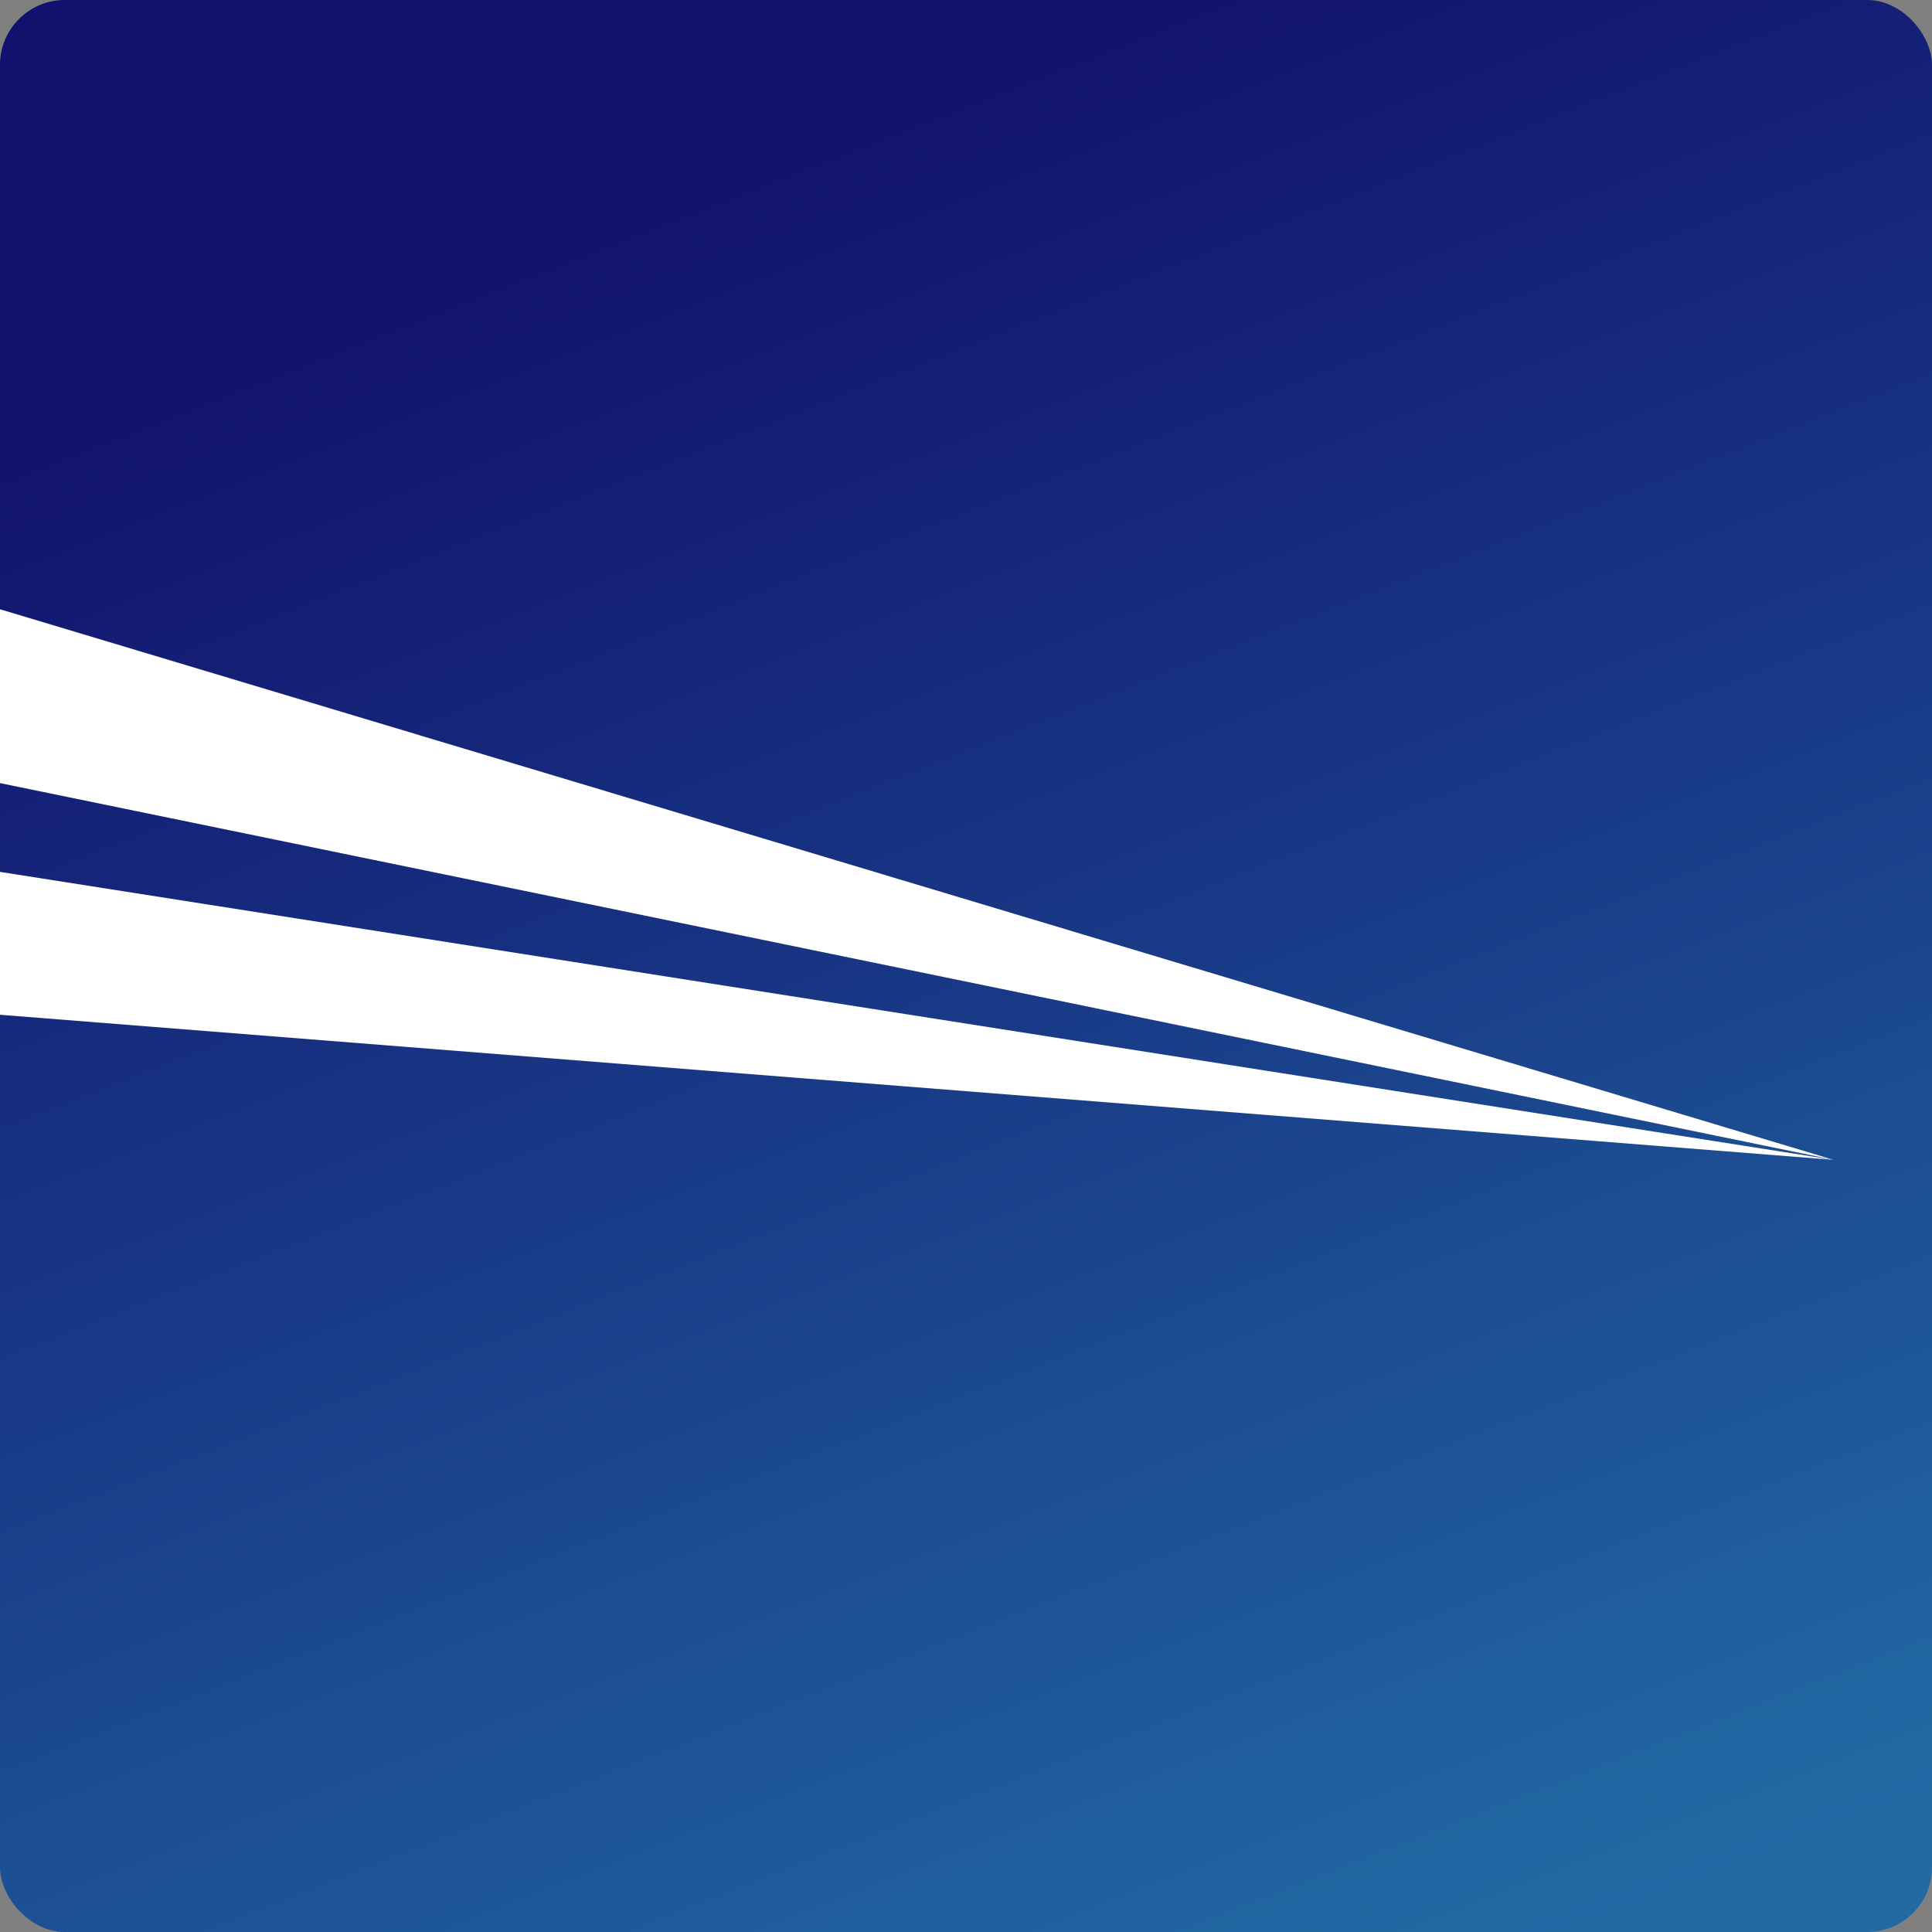 <?xml version="1.0" encoding="UTF-8" standalone="no"?>
<!-- Created with Inkscape (http://www.inkscape.org/) -->

<svg
   xmlns:dc="http://purl.org/dc/elements/1.1/"
   xmlns:cc="http://creativecommons.org/ns#"
   xmlns:rdf="http://www.w3.org/1999/02/22-rdf-syntax-ns#"
   xmlns:svg="http://www.w3.org/2000/svg"
   xmlns="http://www.w3.org/2000/svg"
   xmlns:xlink="http://www.w3.org/1999/xlink"
   xmlns:sodipodi="http://sodipodi.sourceforge.net/DTD/sodipodi-0.dtd"
   xmlns:inkscape="http://www.inkscape.org/namespaces/inkscape"
   width="256"
   height="256"
   viewBox="0 0 67.733 67.733"
   version="1.1"
   id="svg8"
   inkscape:version="0.92.1 r15371"
   sodipodi:docname="logo.svg"
   inkscape:export-filename="/home/woelper/Documents/pmc/server/frontend/img/logo.png"
   inkscape:export-xdpi="96.000008"
   inkscape:export-ydpi="96.000008">
  <rect x="0" y="0" width="67.733" height="67.733" fill="#808080" stroke="none"/>
  <defs
     id="defs2">
    <linearGradient
       inkscape:collect="always"
       id="linearGradient4500">
      <stop
         style="stop-color:#12126e;stop-opacity:1"
         offset="0"
         id="stop4496" />
      <stop
         style="stop-color:#216aa4;stop-opacity:1"
         offset="1"
         id="stop4498" />
    </linearGradient>
    <linearGradient
       inkscape:collect="always"
       xlink:href="#linearGradient4500"
       id="linearGradient4502"
       x1="16.17"
       y1="197.576"
       x2="51.583"
       y2="303.815"
       gradientUnits="userSpaceOnUse"
       gradientTransform="matrix(0.531,0,0,0.623,-0.426,118.724)" />
  </defs>
  <sodipodi:namedview
     id="base"
     pagecolor="#ffffff"
     bordercolor="#666666"
     borderopacity="1.0"
     inkscape:pageopacity="0.0"
     inkscape:pageshadow="2"
     inkscape:zoom="1.979899"
     inkscape:cx="87.868734"
     inkscape:cy="123.05682"
     inkscape:document-units="px"
     inkscape:current-layer="layer1"
     showgrid="false"
     units="px"
     showguides="true"
     inkscape:guide-bbox="true"
     inkscape:window-width="2646"
     inkscape:window-height="1465"
     inkscape:window-x="448"
     inkscape:window-y="214"
     inkscape:window-maximized="0" />
  <g
     inkscape:label="Layer 1"
     inkscape:groupmode="layer"
     id="layer1"
     transform="translate(0,-229.267)">
    <rect
       style="opacity:1;vector-effect:none;fill:url(#linearGradient4502);fill-opacity:1;stroke:none;stroke-width:5.551;stroke-linecap:butt;stroke-linejoin:miter;stroke-miterlimit:4;stroke-dasharray:none;stroke-dashoffset:0;stroke-opacity:1"
       id="rect4494"
       width="67.733"
       height="67.733"
       x="0"
       y="229.267"
       ry="2.272" />
    <path
       style="fill:#ffffff;stroke:none;stroke-width:0.14px;stroke-linecap:butt;stroke-linejoin:miter;stroke-opacity:1"
       d="M -0.056,250.61 64.281,269.929 -0.007,256.72 Z"
       id="path4490"
       inkscape:connector-curvature="0"
       sodipodi:nodetypes="cccc" />
    <path
       style="fill:#ffffff;stroke:none;stroke-width:0.14px;stroke-linecap:butt;stroke-linejoin:miter;stroke-opacity:1"
       d="M -0.063,259.824 64.281,269.929 -0.063,264.838 Z"
       id="path4492"
       inkscape:connector-curvature="0"
       sodipodi:nodetypes="cccc" />
  </g>
</svg>
